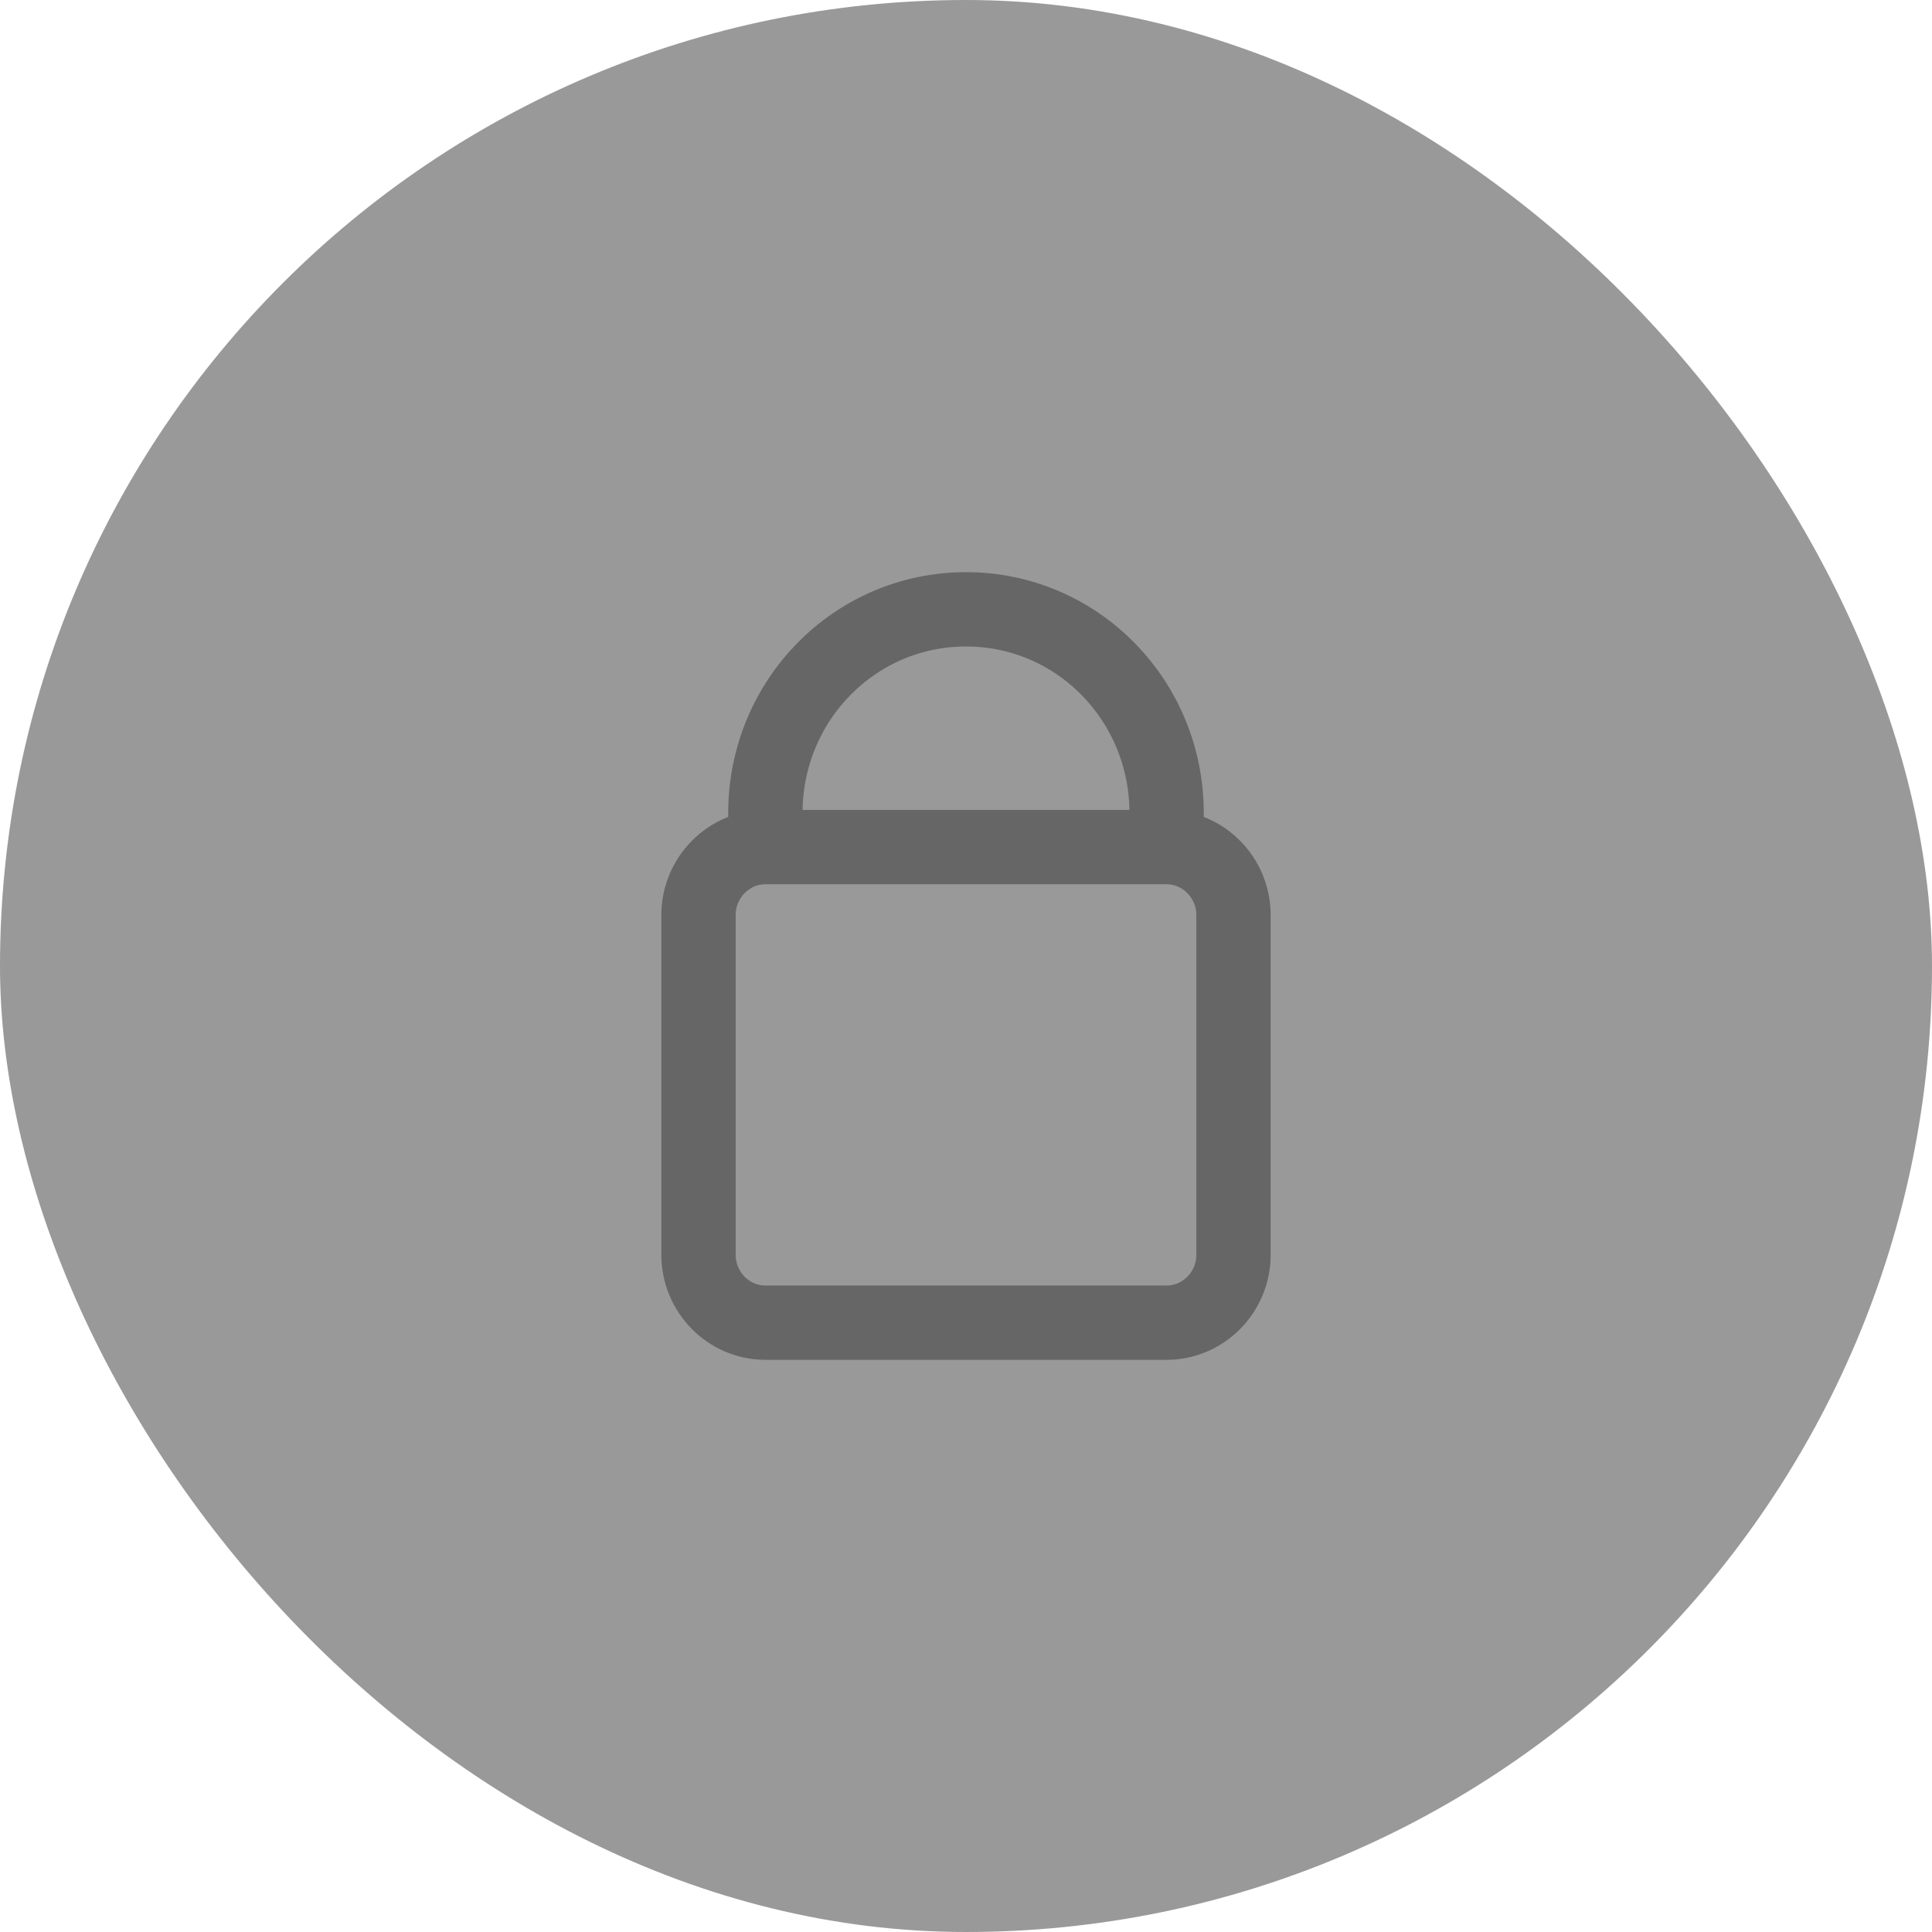 <svg width="26" height="26" viewBox="0 0 26 26" fill="none" xmlns="http://www.w3.org/2000/svg">
<rect width="26" height="26" rx="13" fill="#999999"/>
<path d="M10.3 11.4V10.943C10.3 9.424 11.505 8.2 13 8.2C14.496 8.2 15.7 9.424 15.7 10.943V11.4M10.3 11.4C9.805 11.4 9.4 11.812 9.4 12.315V16.886C9.4 17.389 9.805 17.8 10.3 17.8H15.7C16.195 17.8 16.6 17.389 16.6 16.886V12.315C16.6 11.812 16.195 11.4 15.7 11.4M10.3 11.4H15.7" stroke="#666666" stroke-linecap="round"/>
</svg>
